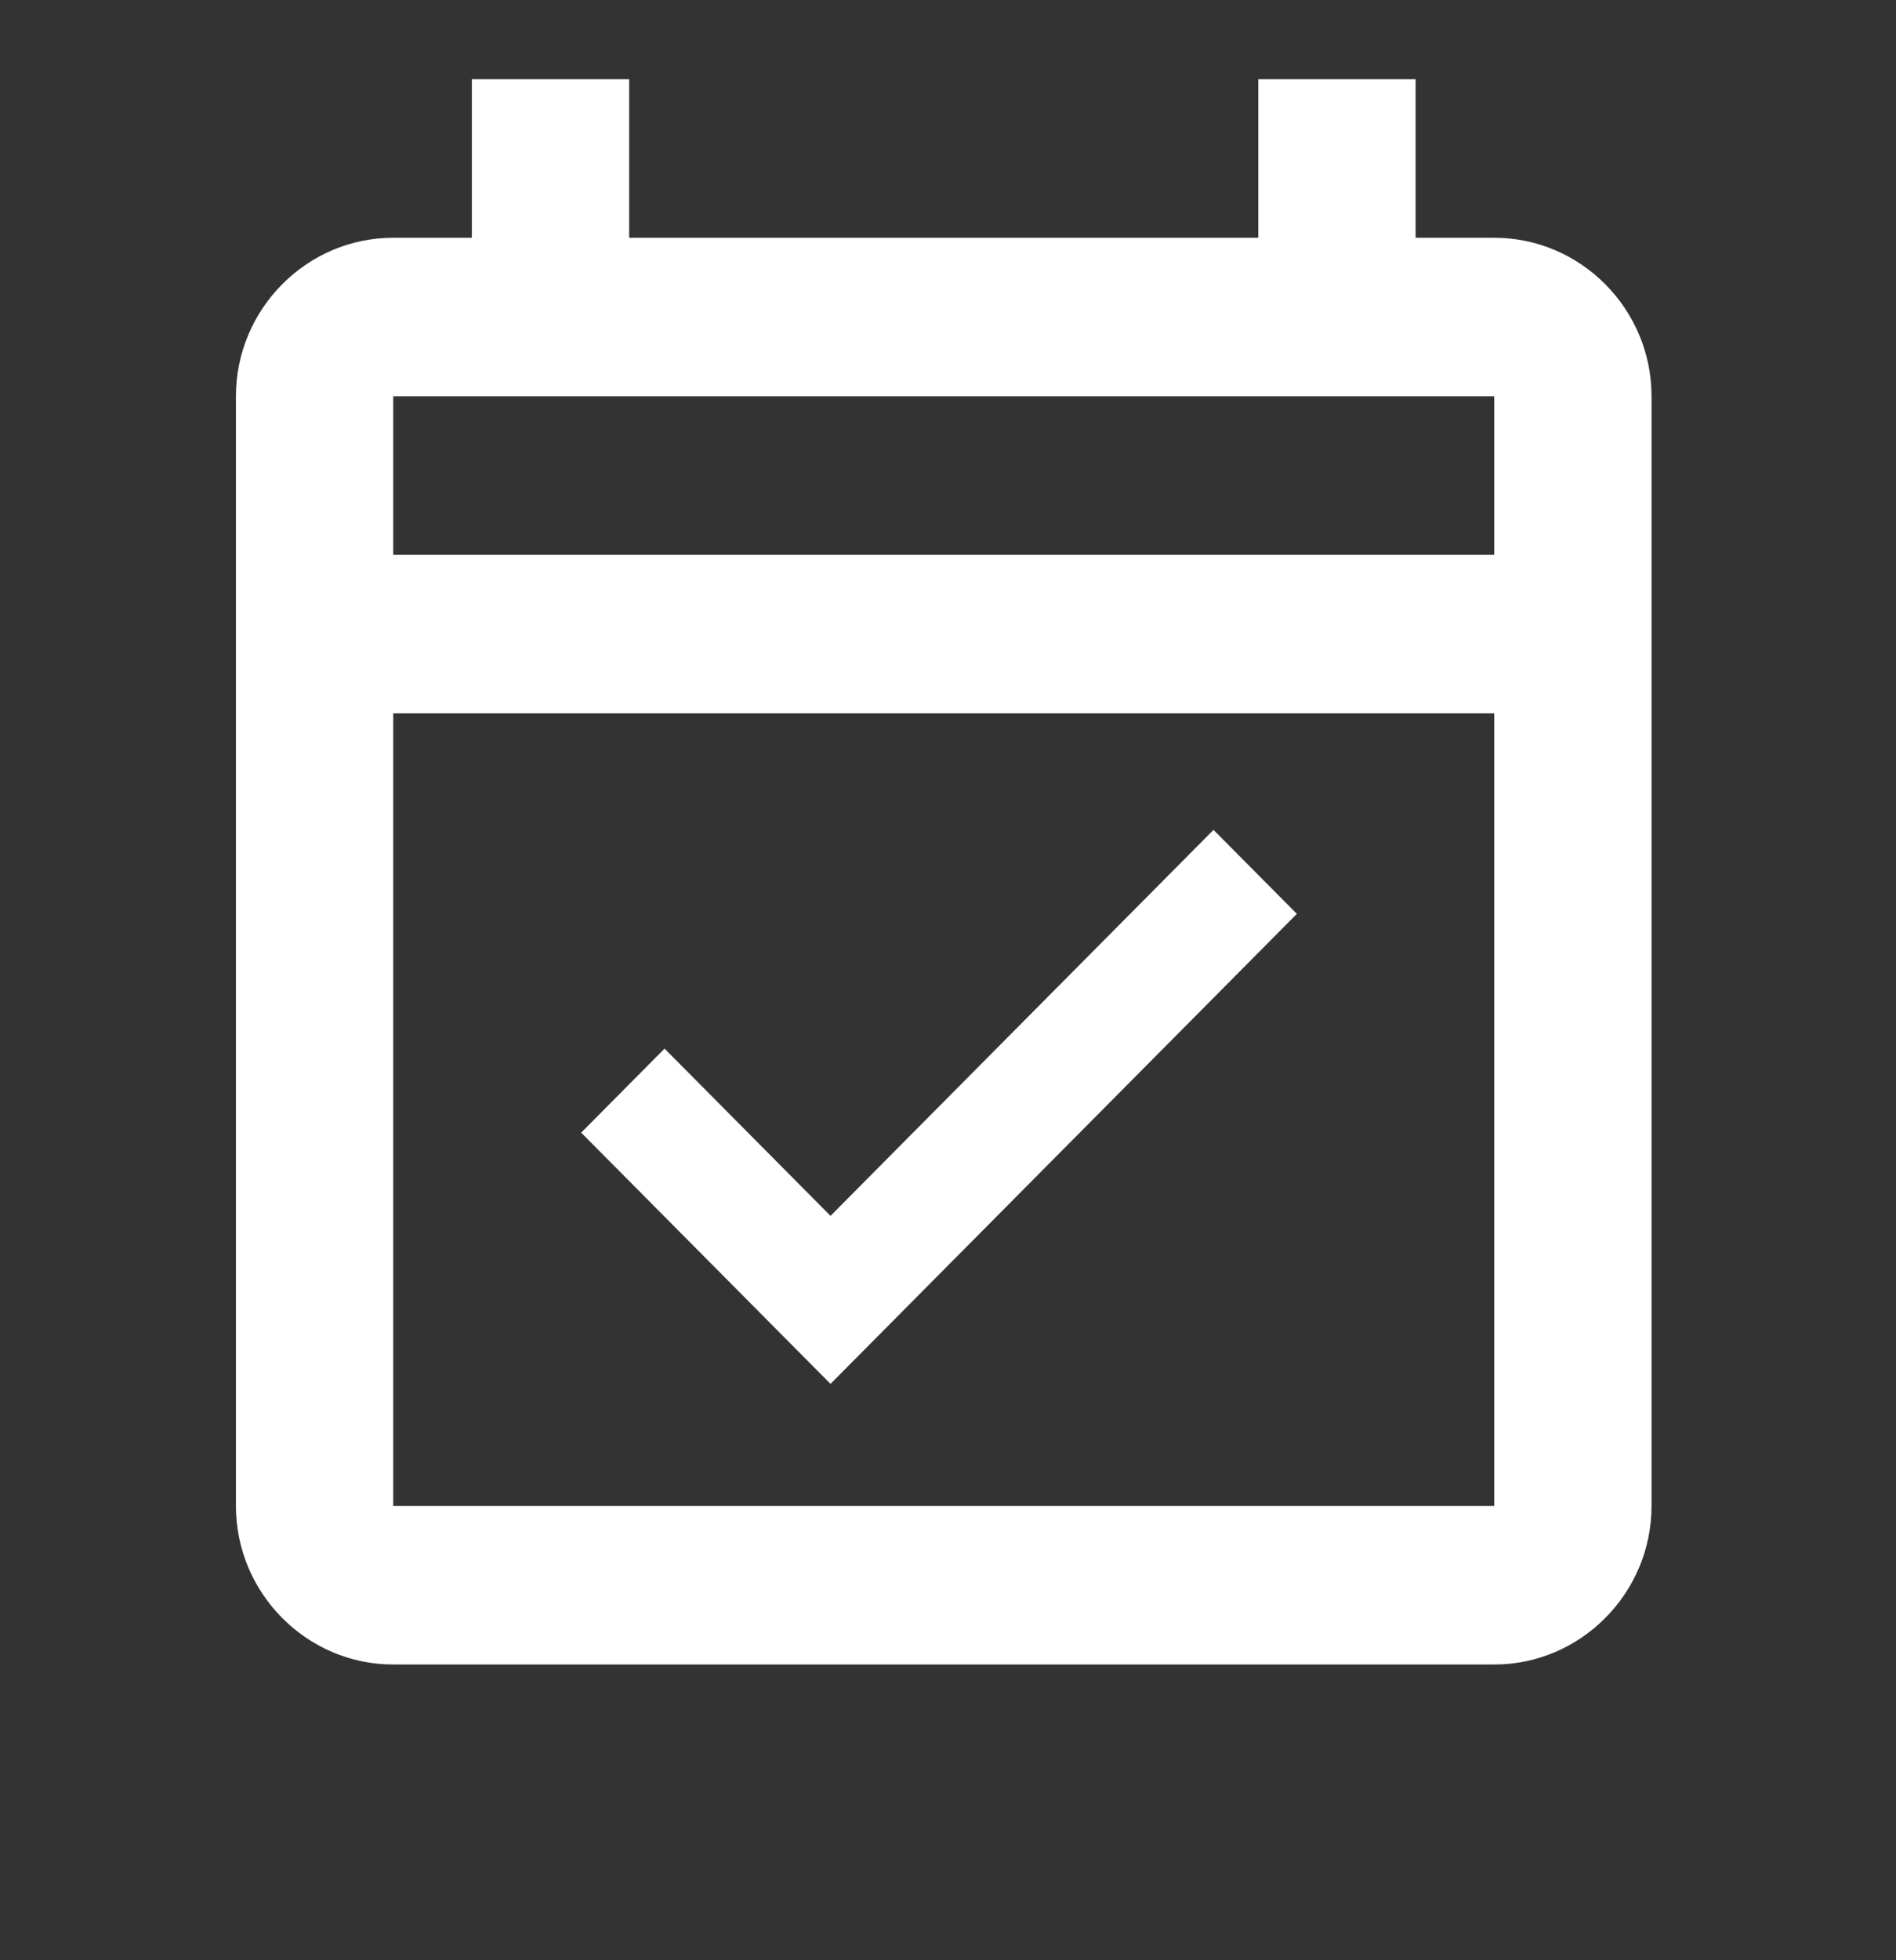 <svg width="30" height="31" viewBox="0 0 30 31" fill="none" xmlns="http://www.w3.org/2000/svg">
<rect x="0" y="0" width="30" height="31" fill="#333333" stroke="none"/>
<g clip-path="url(#clip0_63_50)">
<path d="M23.643 3.76H22.399V1.253H19.91V3.76H9.955V1.253H7.466V3.76H6.222C4.853 3.76 3.733 4.888 3.733 6.267V23.816C3.733 25.194 4.853 26.323 6.222 26.323H23.643C25.012 26.323 26.132 25.194 26.132 23.816V6.267C26.132 4.888 25.012 3.76 23.643 3.76ZM23.643 23.816H6.222V11.281H23.643V23.816ZM6.222 8.774V6.267H23.643V8.774H6.222ZM13.141 21.885L20.52 14.452L19.201 13.124L13.141 19.228L10.515 16.583L9.196 17.912L13.141 21.885Z" fill="white"/>
</g>
<defs>
<clipPath id="clip0_63_50">
<rect width="29.865" height="30.083" fill="white"/>
</clipPath>
</defs>
</svg>
